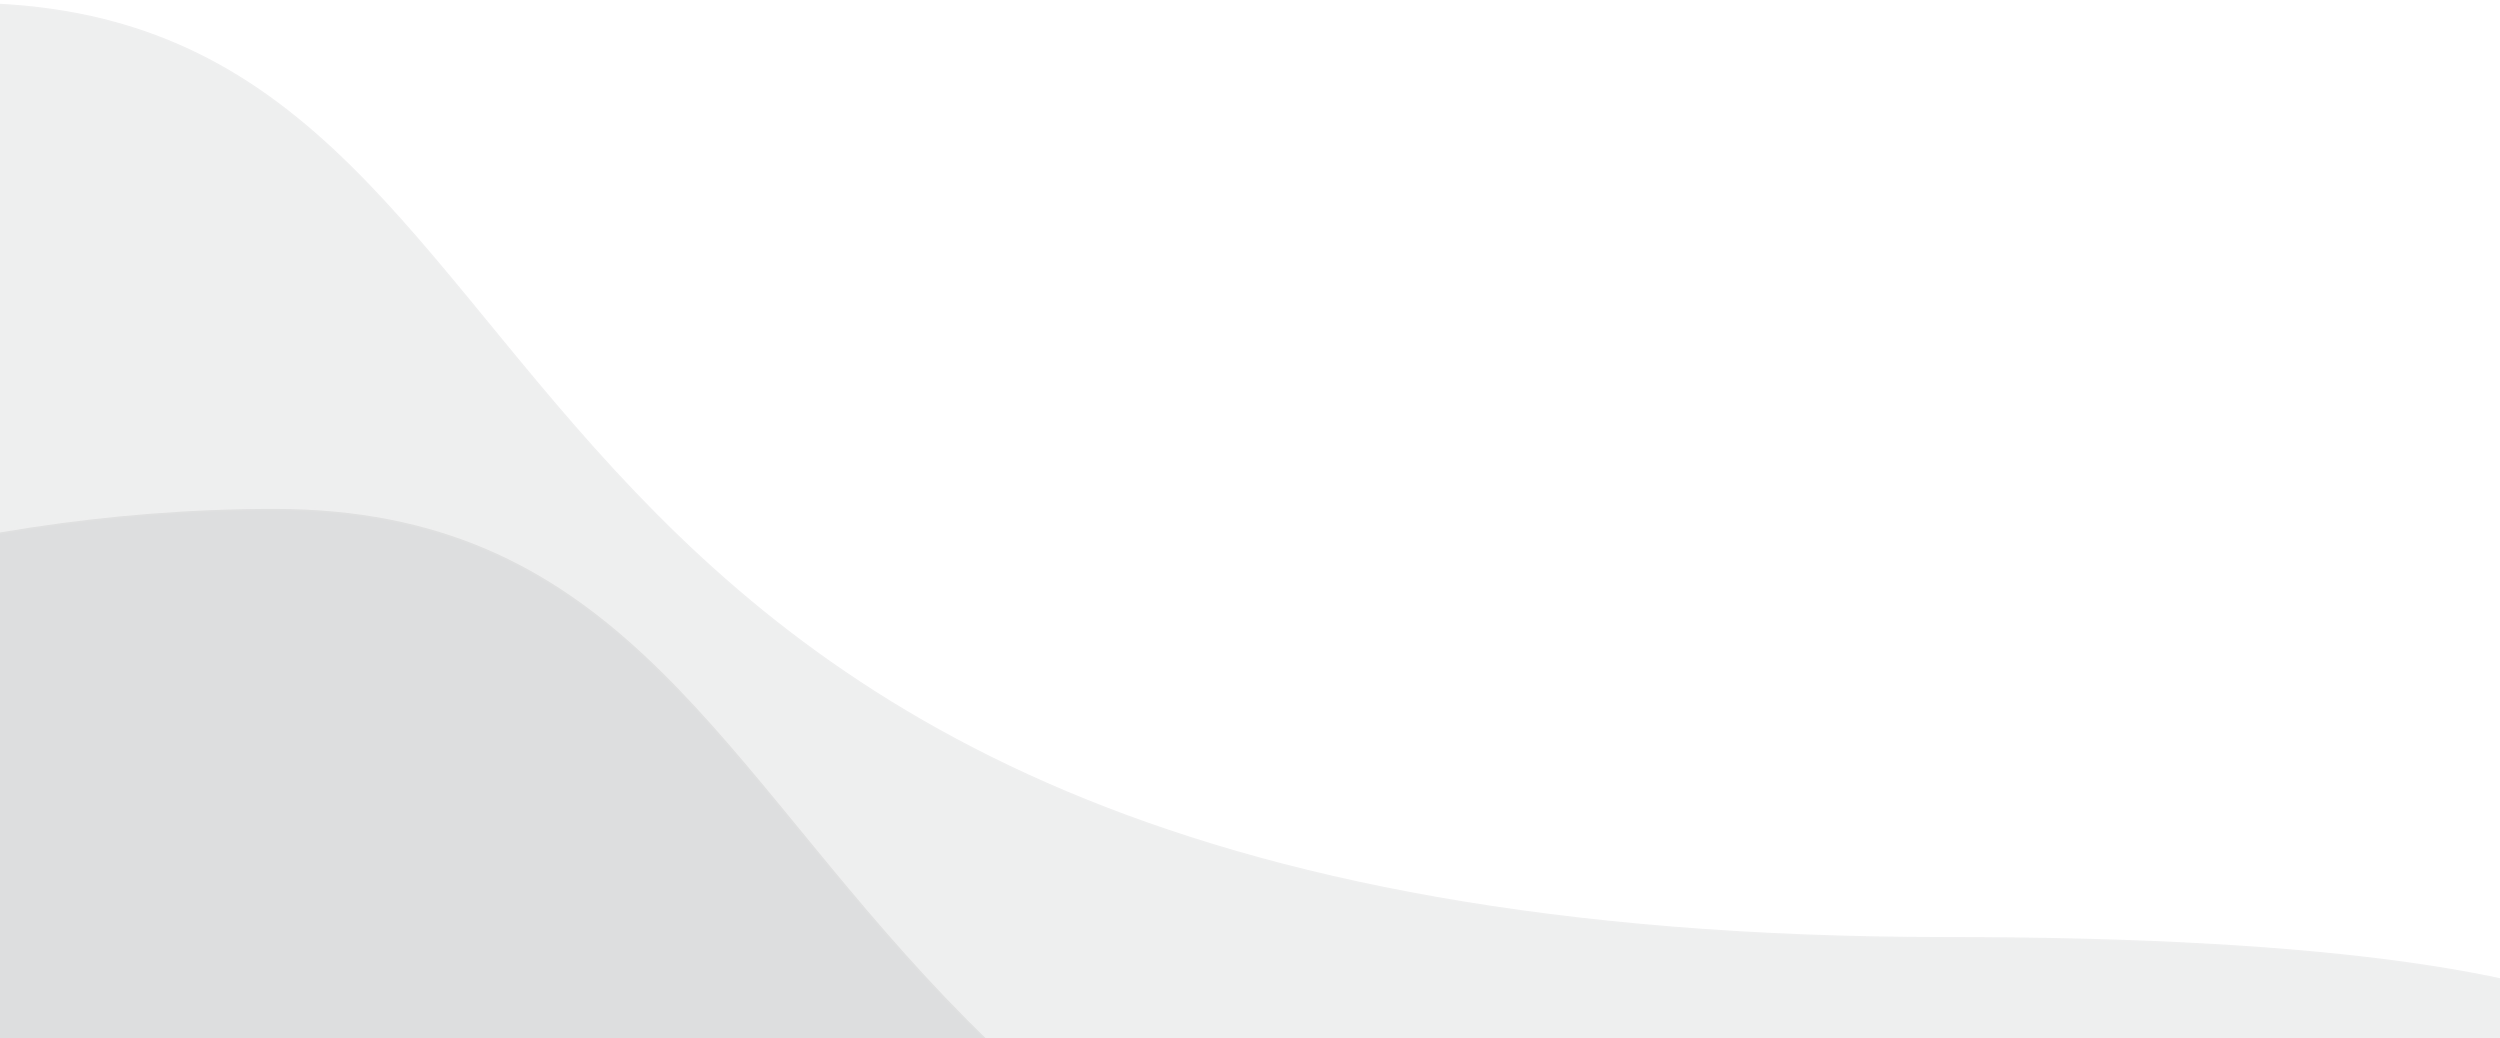 <svg xmlns="http://www.w3.org/2000/svg" xmlns:xlink="http://www.w3.org/1999/xlink" width="4001" height="1661.5" viewBox="0 0 4001 1661.5">
<defs>
    <style>
      .cls-1 {
        opacity: 0.2;
        filter: url(#filter);
      }

      .cls-2, .cls-3 {
        fill: #2a2e31;
        stroke: #fff;
        stroke-linejoin: round;
        stroke-width: 5px;
        fill-rule: evenodd;
      }

      .cls-2 {
        stroke-opacity: 0.1;
        opacity: 0.64;
      }

      .cls-3 {
        stroke-opacity: 0.06;
        opacity: 0.39;
      }
    </style>
    <filter id="filter" filterUnits="userSpaceOnUse">
      <feFlood result="flood" flood-color="#002ff8"/>
      <feComposite result="composite" operator="in" in2="SourceGraphic"/>
      <feBlend result="blend" in2="SourceGraphic"/>
    </filter>
  </defs>
  <g id="Background_content" data-name="Background content" class="cls-1">
    <path id="Wave_background_graphic" data-name="Wave background graphic" class="cls-2" d="M-1915.95,2251.59c472.5-166.79,1287.605-848.64,2354.577-848.64S1092.29,2898.09,3612.66,2898.09s-38.24,926.05-38.24,926.05L-1884.08,3907S-2388.45,2418.38-1915.95,2251.59Z" transform="translate(0 -588.5)"/>
    <path id="Wave_background_graphic_copy" data-name="Wave background graphic copy" class="cls-3" d="M-2412.95,1441.65C-1940.45,1274.86-1125.35,593-58.375,593S595.288,2088.15,3115.66,2088.15s415.19,949.72,415.19,949.72l-5911.93,59.18S-2885.45,1608.44-2412.95,1441.65Z" transform="translate(0 -588.5)"/>
  </g>
</svg>
